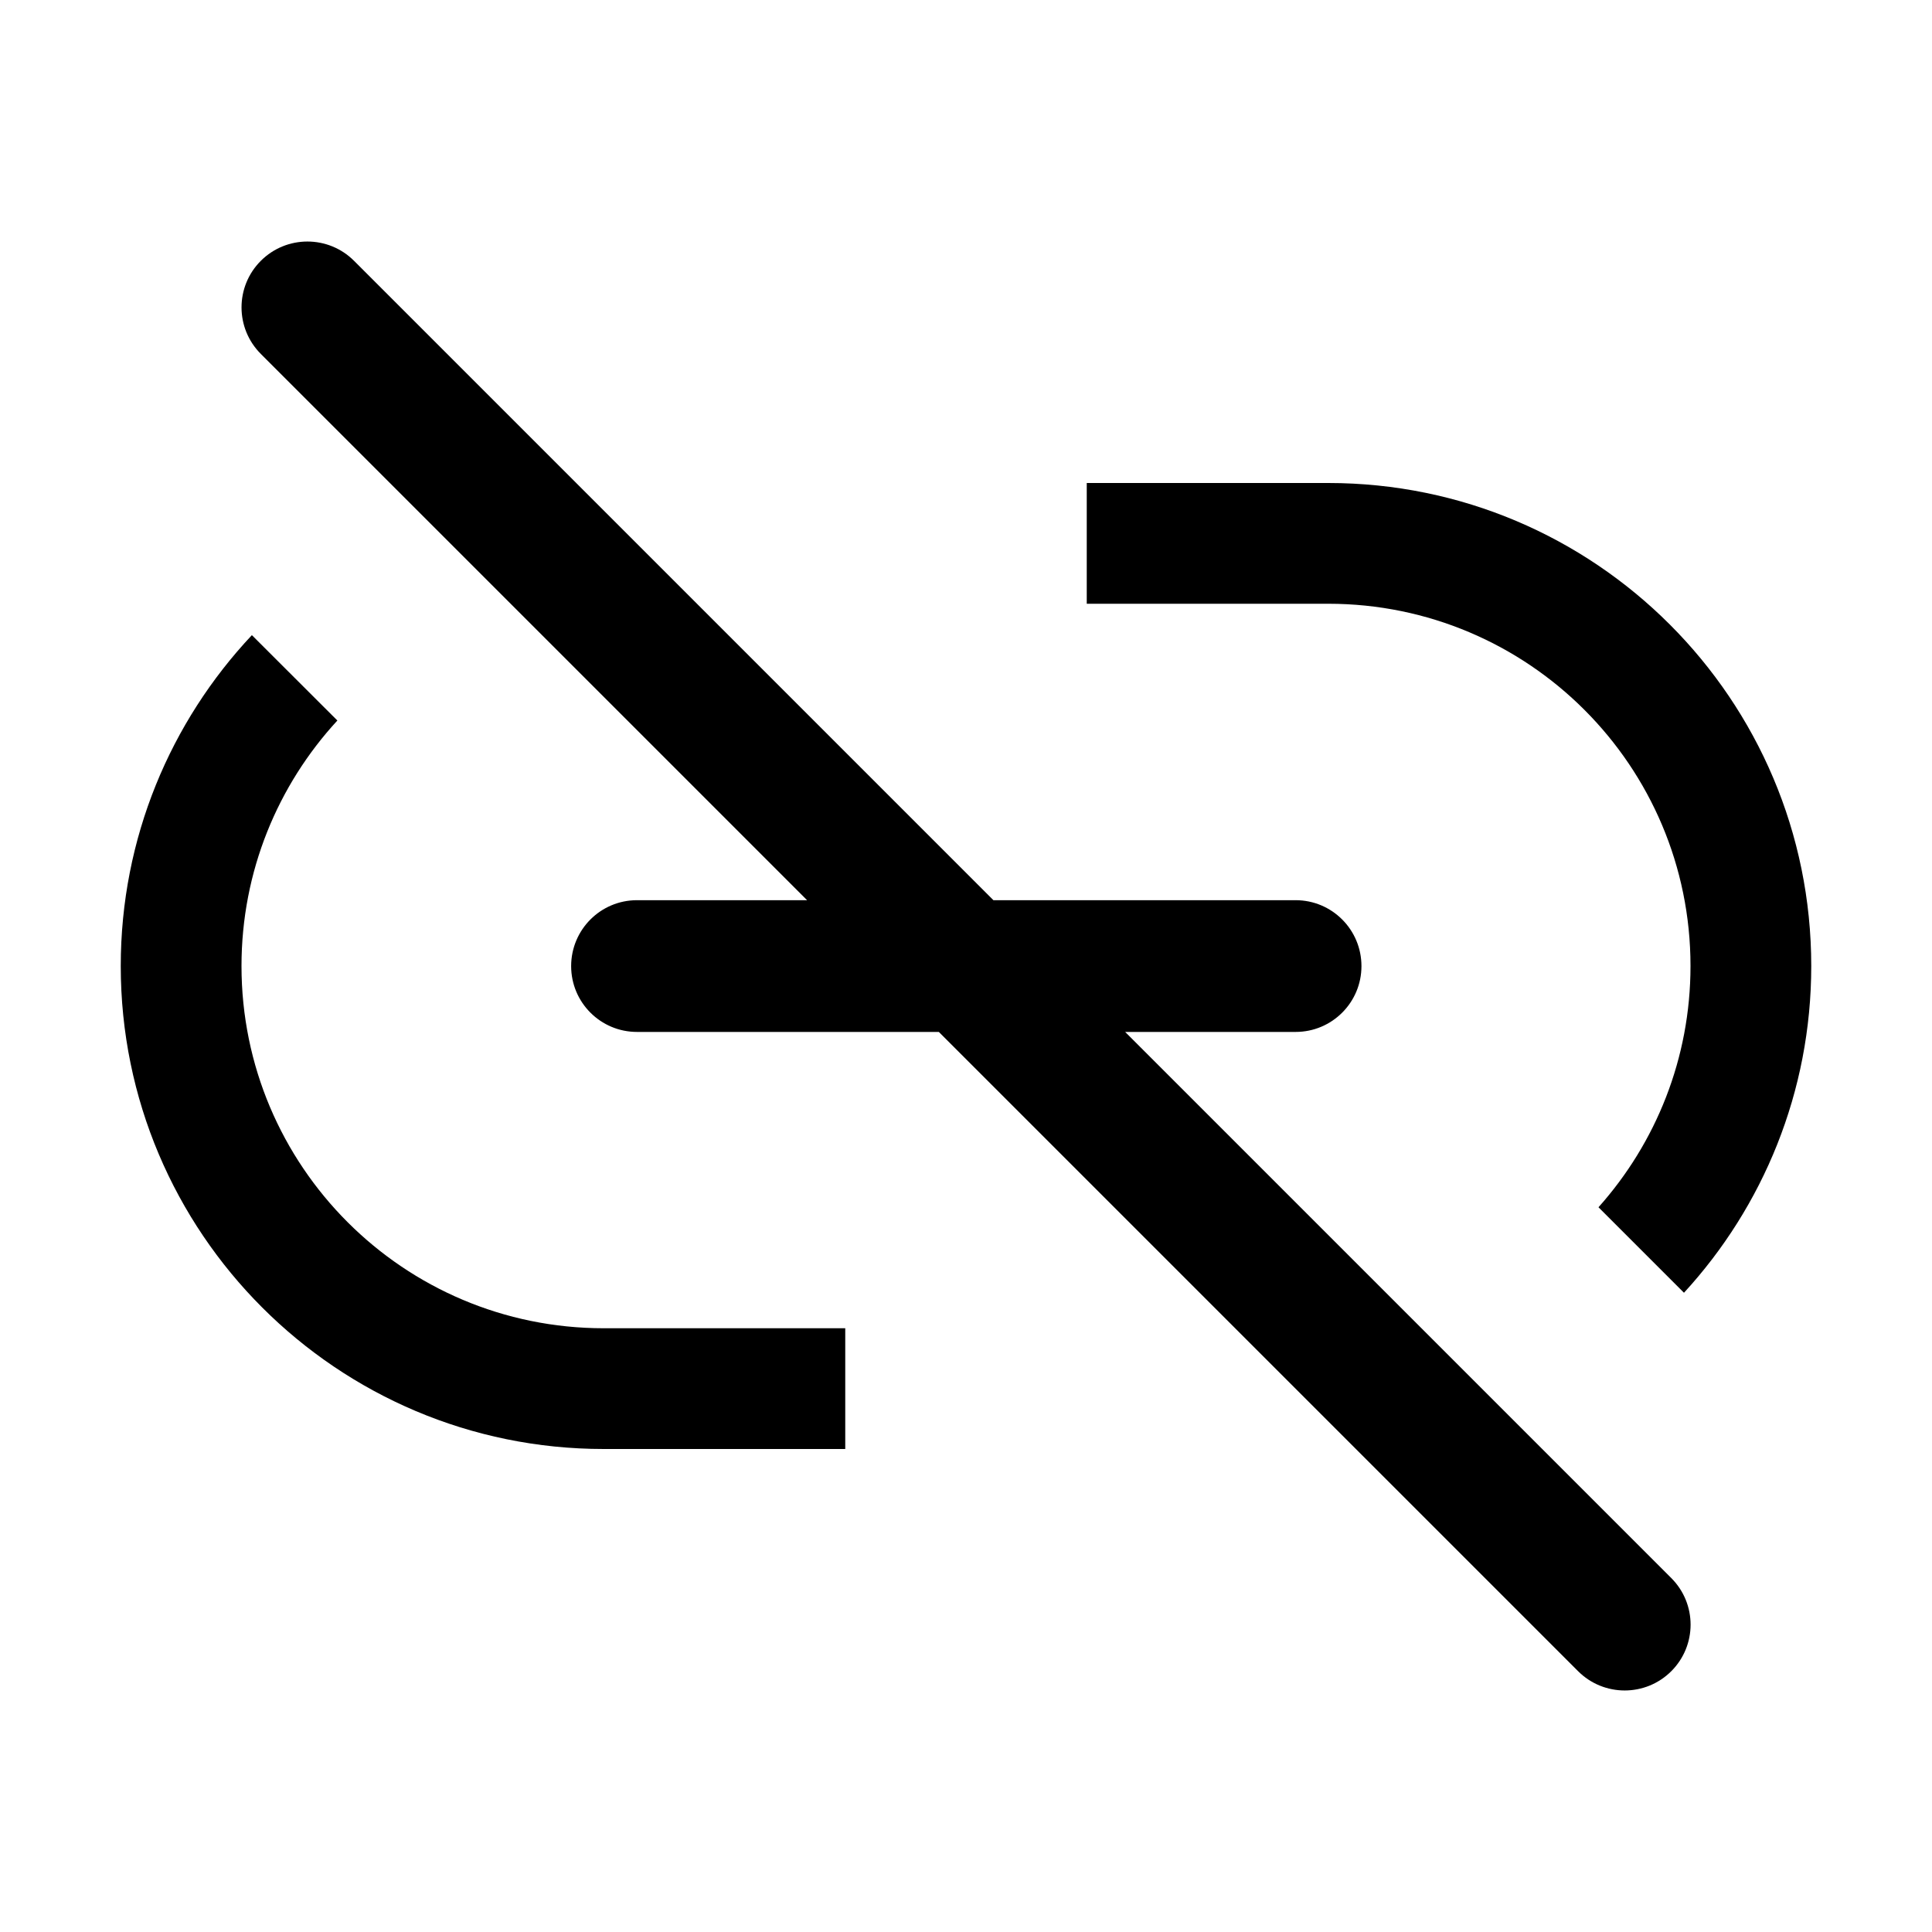 <svg width="16" height="16" viewBox="0 0 16 16" fill="none" xmlns="http://www.w3.org/2000/svg">
<path fill-rule="evenodd" clip-rule="evenodd" d="M2.16 2.16C2.373 1.947 2.719 1.947 2.932 2.16L8.227 7.455H10.73C11.031 7.455 11.275 7.699 11.275 8.001C11.275 8.302 11.031 8.546 10.73 8.546H9.318L13.841 13.069C14.054 13.282 14.054 13.627 13.841 13.84C13.628 14.053 13.282 14.053 13.069 13.84L7.775 8.546H5.275C4.974 8.546 4.73 8.302 4.73 8.001C4.73 7.699 4.974 7.455 5.275 7.455H6.684L2.16 2.931C1.947 2.718 1.947 2.373 2.16 2.16ZM13.238 9.998L13.946 10.706C14.6 9.994 15 9.043 15 8C15 5.791 13.209 4 11 4H9V5H11C12.657 5 14 6.343 14 8C14 8.767 13.712 9.467 13.238 9.998ZM2.794 5.967L2.086 5.26C1.413 5.976 1 6.94 1 8C1 10.209 2.791 12 5 12L7 12V11H5C3.343 11 2 9.657 2 8C2 7.216 2.301 6.502 2.794 5.967Z" fill="black"/>
</svg>
